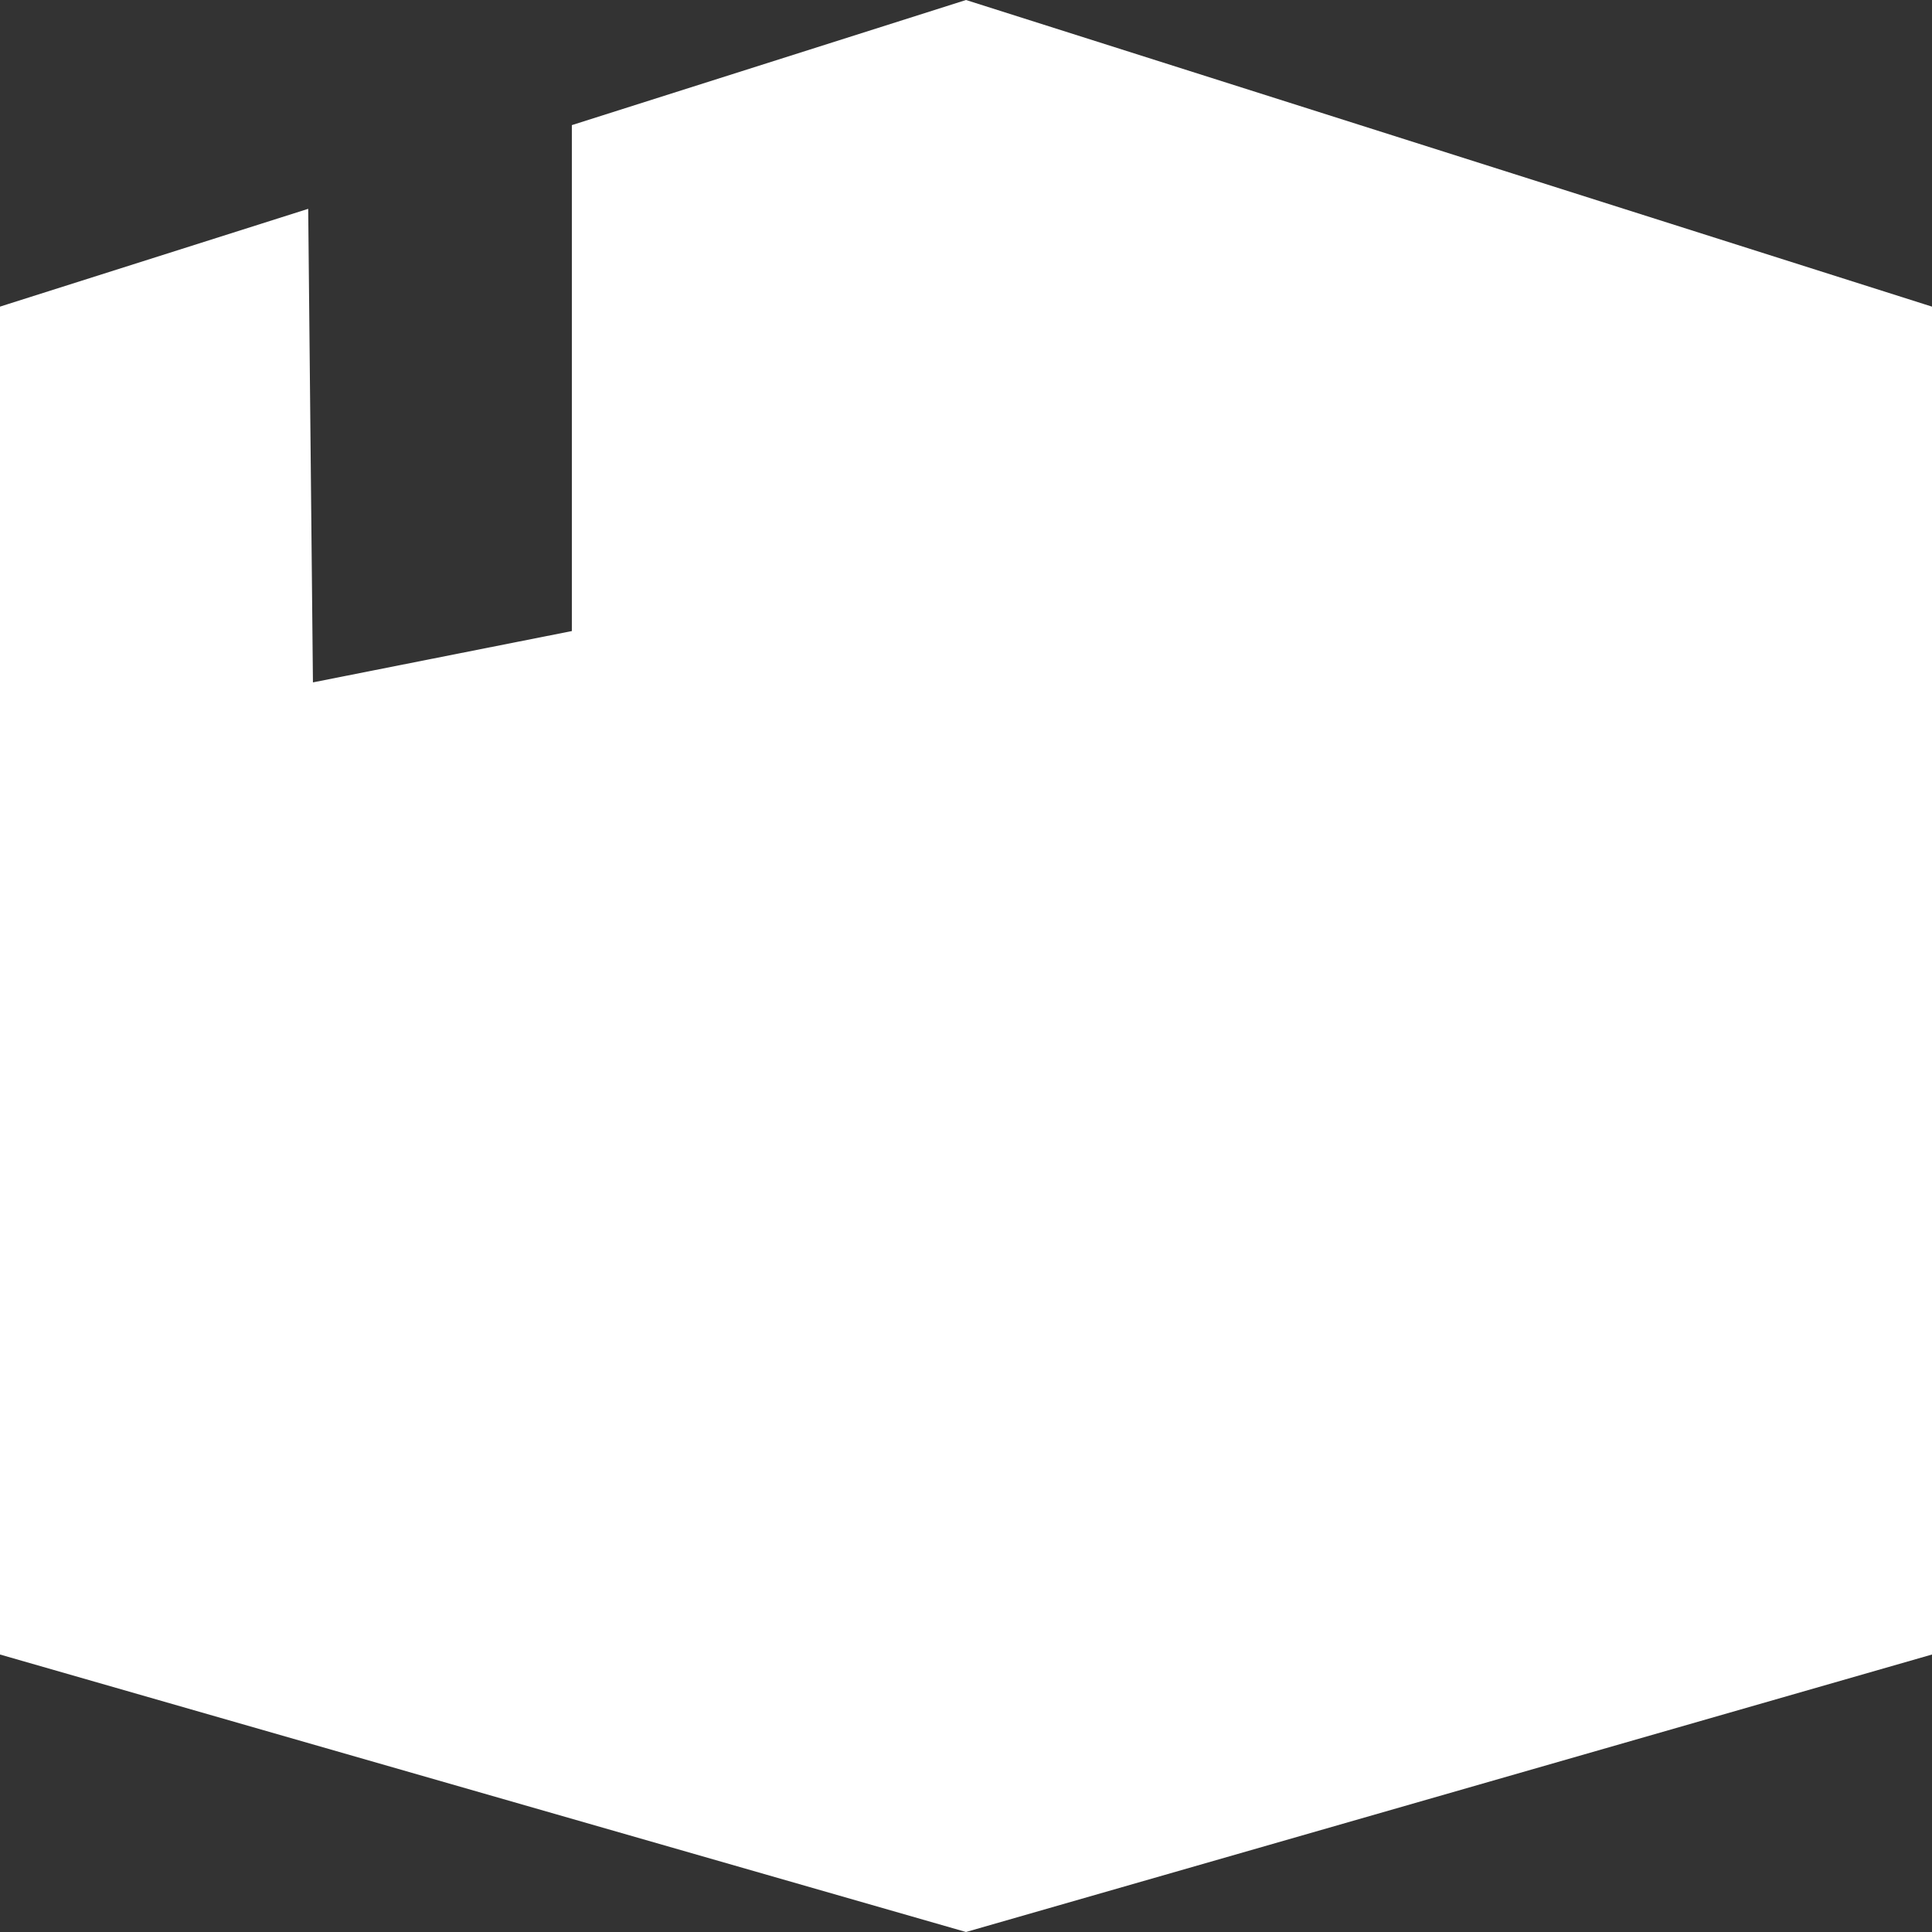 <svg width="80" height="80" viewBox="0 0 80 80" fill="none" xmlns="http://www.w3.org/2000/svg">
<rect x="0" y="0" width="80" height="80" fill="#333333" stroke="none"/>
<path fill-rule="evenodd" clip-rule="evenodd" d="M0.319 12.595L12.762 8.647L12.958 28.256L23.679 26.131V5.181L40 0L80 12.697V68.51L40 80L0 68.51V12.697L0.319 12.595Z" fill="white"/>
</svg>
